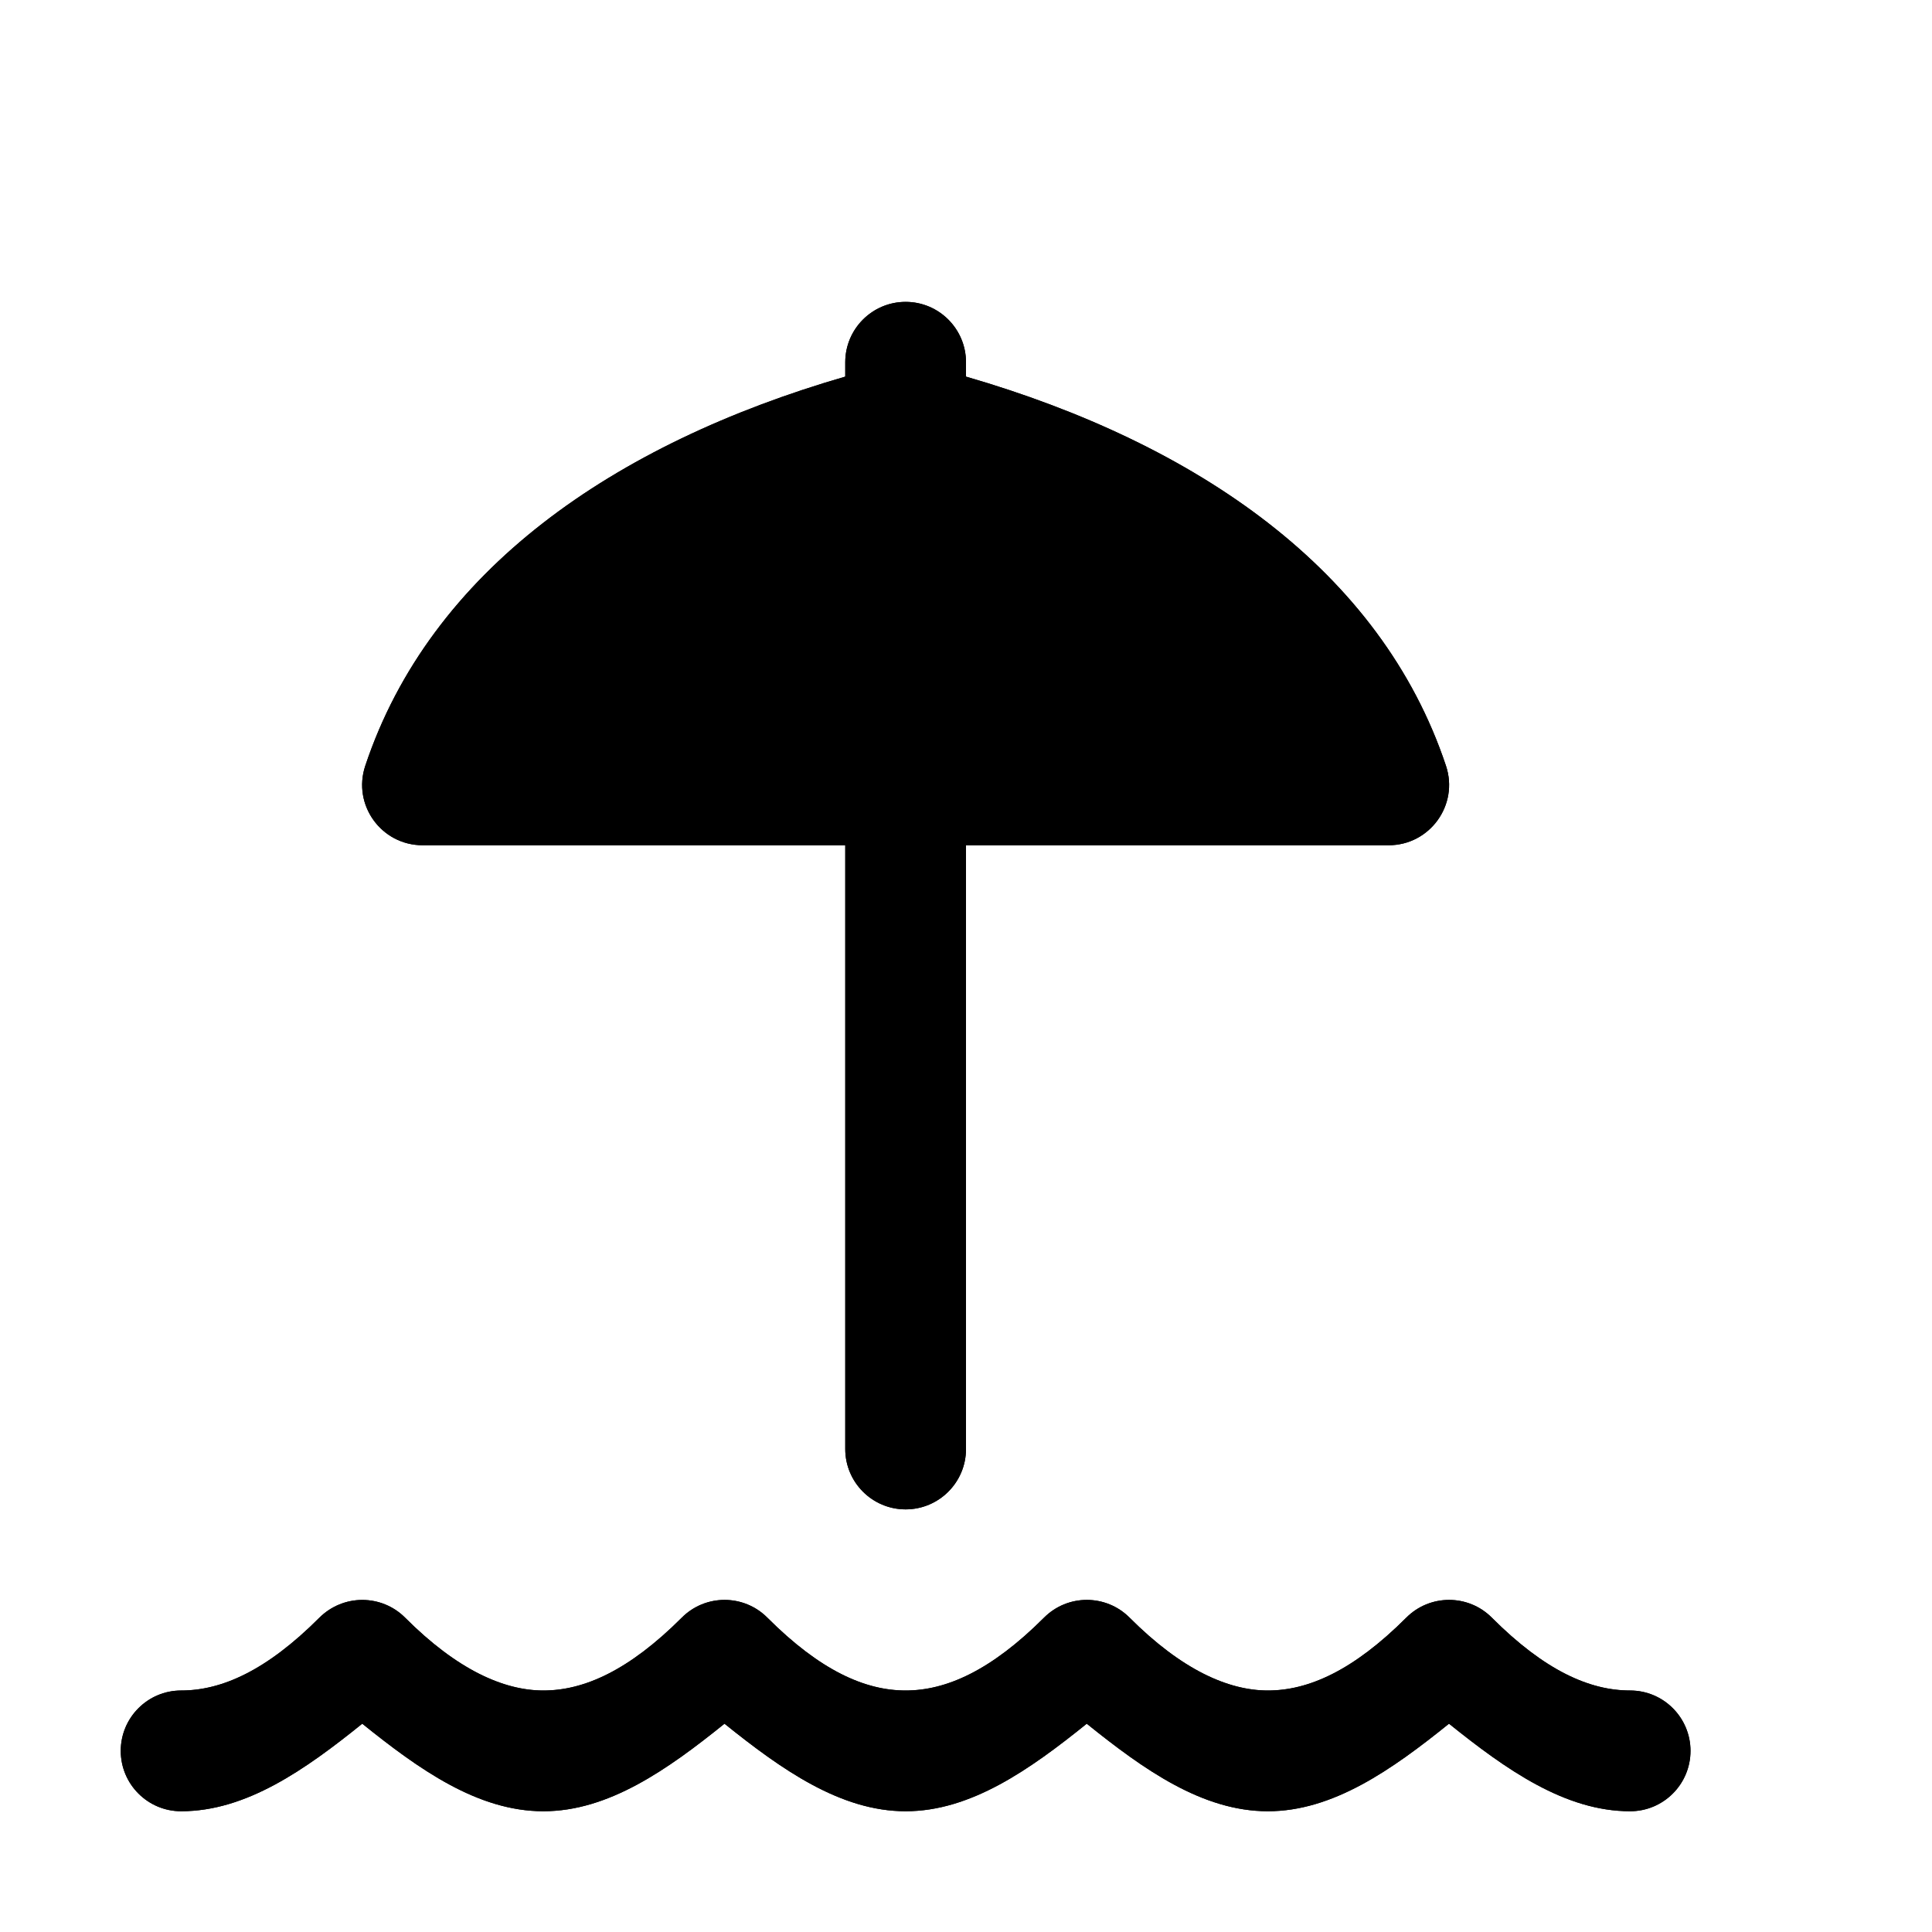 <?xml version="1.0" encoding="utf-8" ?>
<svg baseProfile="full" height="16" version="1.1" width="16" xmlns="http://www.w3.org/2000/svg" xmlns:ev="http://www.w3.org/2001/xml-events" xmlns:xlink="http://www.w3.org/1999/xlink"><defs /><path d="m 631.5,370.5 c -0.276,0 -0.5,0.224 -0.5,0.5 v 0.119 c -1.918,0.556 -3.436,1.606 -3.975,3.223 -0.108,0.324 0.133,0.658 0.475,0.658 h 3.5 v 5 c 0,0.276 0.224,0.5 0.5,0.5 0.276,0 0.5,-0.224 0.5,-0.5 v -5 h 3.5 c 0.341,1.6e-4 0.583,-0.334 0.475,-0.658 -0.539,-1.616 -2.057,-2.667 -3.975,-3.223 V 371 c 0,-0.276 -0.224,-0.5 -0.5,-0.5 z m -4.5,10.75 c -0.133,2e-5 -0.26,0.053 -0.354,0.146 C 626.205,381.838 625.833,382 625.5,382 c -0.276,0 -0.5,0.224 -0.5,0.5 0,0.276 0.224,0.5 0.5,0.5 0.539,0 1.027,-0.344 1.5,-0.725 0.47,0.378 0.956,0.725 1.5,0.725 0.539,0 1.027,-0.344 1.5,-0.725 0.473,0.38 0.961,0.725 1.5,0.725 0.539,0 1.027,-0.344 1.5,-0.725 0.47,0.378 0.956,0.725 1.5,0.725 0.539,0 1.027,-0.344 1.5,-0.725 0.473,0.38 0.961,0.725 1.5,0.725 0.276,0 0.5,-0.224 0.5,-0.5 0,-0.276 -0.224,-0.5 -0.5,-0.5 -0.333,0 -0.705,-0.162 -1.146,-0.604 -0.195,-0.195 -0.512,-0.195 -0.707,0 C 635.205,381.838 634.833,382 634.5,382 c -0.328,0 -0.714,-0.171 -1.146,-0.604 -0.195,-0.195 -0.512,-0.195 -0.707,0 C 632.205,381.838 631.833,382 631.5,382 c -0.333,0 -0.705,-0.162 -1.146,-0.604 -0.195,-0.195 -0.512,-0.195 -0.707,0 C 629.205,381.838 628.833,382 628.5,382 c -0.328,0 -0.714,-0.171 -1.146,-0.604 -0.094,-0.094 -0.221,-0.146 -0.354,-0.146 z" fill="#000" transform="translate(8.0,8.0) translate(-632.0,-376.0)" /><path d="m 631.5,370.5 c -0.276,0 -0.5,0.224 -0.5,0.5 v 0.119 c -1.918,0.556 -3.436,1.606 -3.975,3.223 -0.108,0.324 0.133,0.658 0.475,0.658 h 3.5 v 5 c 0,0.276 0.224,0.5 0.5,0.5 0.276,0 0.5,-0.224 0.5,-0.5 v -5 h 3.5 c 0.341,1.6e-4 0.583,-0.334 0.475,-0.658 -0.539,-1.616 -2.057,-2.667 -3.975,-3.223 V 371 c 0,-0.276 -0.224,-0.5 -0.5,-0.5 z m -4.5,10.75 c -0.133,2e-5 -0.26,0.053 -0.354,0.146 C 626.205,381.838 625.833,382 625.5,382 c -0.276,0 -0.5,0.224 -0.5,0.5 0,0.276 0.224,0.5 0.5,0.5 0.539,0 1.027,-0.344 1.5,-0.725 0.47,0.378 0.956,0.725 1.5,0.725 0.539,0 1.027,-0.344 1.5,-0.725 0.473,0.38 0.961,0.725 1.5,0.725 0.539,0 1.027,-0.344 1.5,-0.725 0.47,0.378 0.956,0.725 1.5,0.725 0.539,0 1.027,-0.344 1.5,-0.725 0.473,0.38 0.961,0.725 1.5,0.725 0.276,0 0.5,-0.224 0.5,-0.5 0,-0.276 -0.224,-0.5 -0.5,-0.5 -0.333,0 -0.705,-0.162 -1.146,-0.604 -0.195,-0.195 -0.512,-0.195 -0.707,0 C 635.205,381.838 634.833,382 634.5,382 c -0.328,0 -0.714,-0.171 -1.146,-0.604 -0.195,-0.195 -0.512,-0.195 -0.707,0 C 632.205,381.838 631.833,382 631.5,382 c -0.333,0 -0.705,-0.162 -1.146,-0.604 -0.195,-0.195 -0.512,-0.195 -0.707,0 C 629.205,381.838 628.833,382 628.5,382 c -0.328,0 -0.714,-0.171 -1.146,-0.604 -0.094,-0.094 -0.221,-0.146 -0.354,-0.146 z" fill="#000" transform="translate(8.0,8.0) translate(-632.0,-376.0)" /></svg>